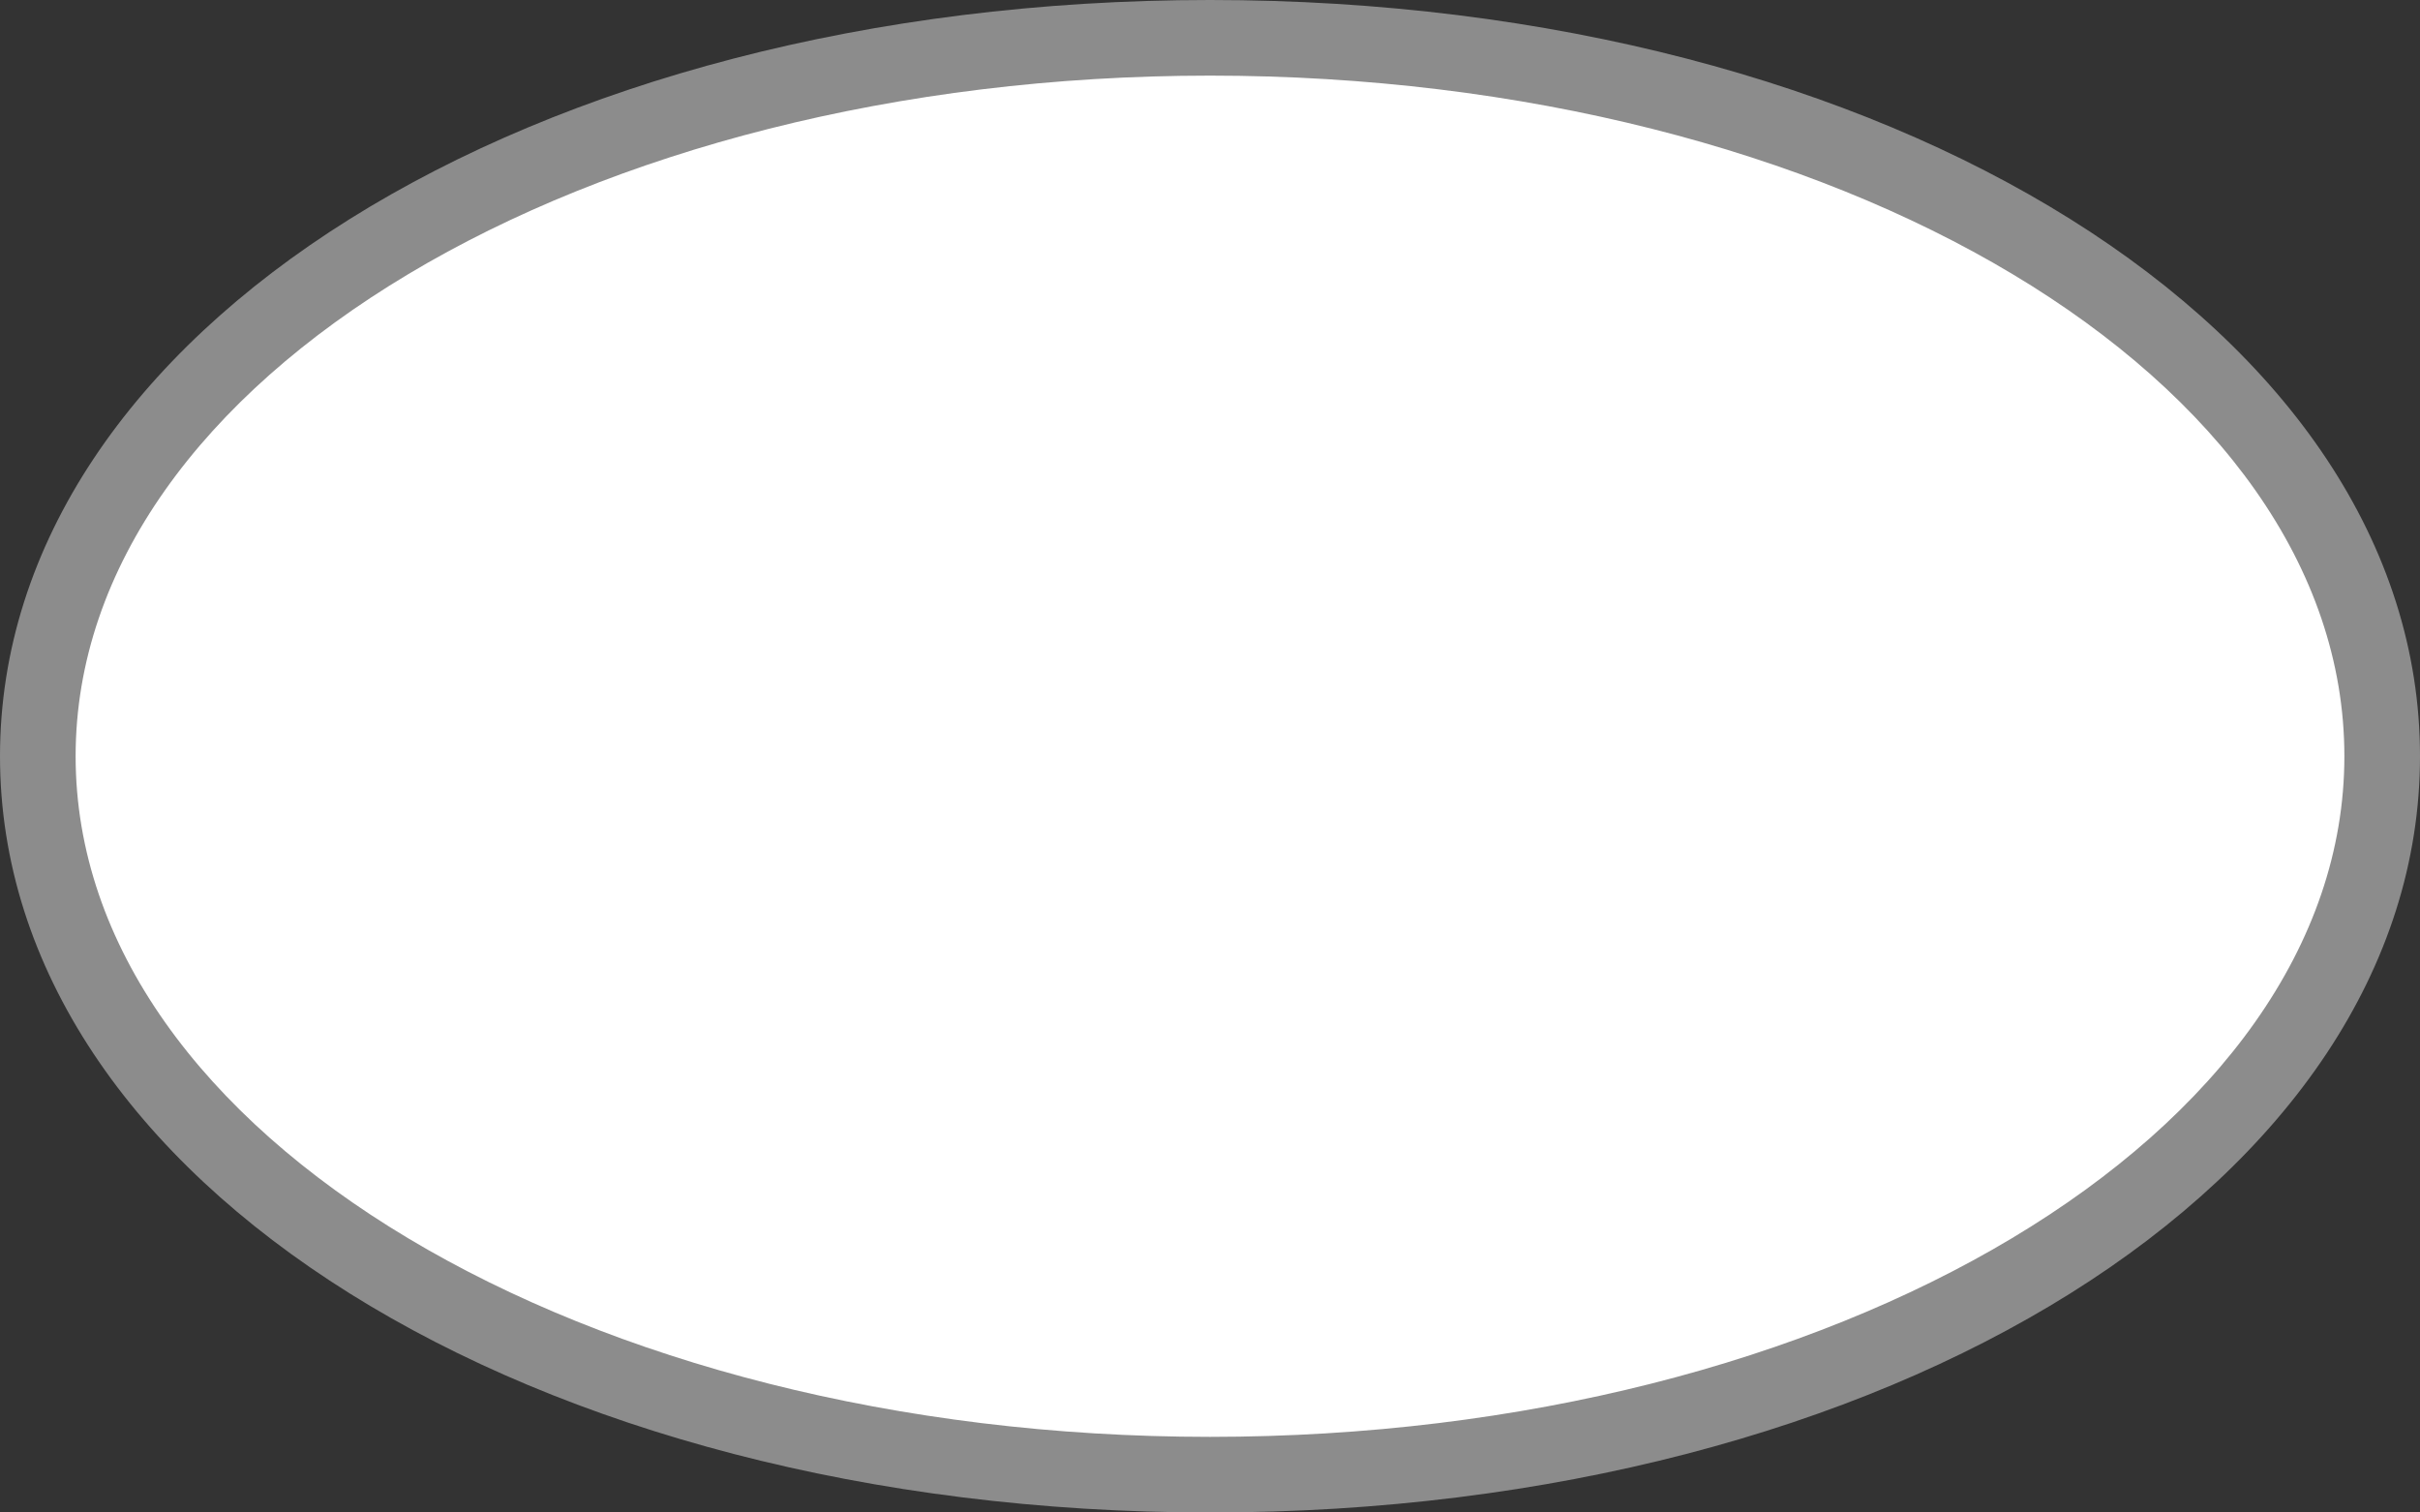 <svg xmlns="http://www.w3.org/2000/svg" viewBox="0 0 32 20" height="20" width="32"><rect x="0" y="0" width="32" height="20" fill="#333333" stroke="none"/><title>us-state-4.svg</title><g><path fill="#ffffff" d="M16,19.5C7.46,19.5.5,15.24.5,10S7.46.5,16,.5,31.54,4.76,31.54,10,24.58,19.5,16,19.5Z"></path><path fill="#8c8c8c" d="M16,1c8.3,0,15,4,15,9s-6.73,9-15,9S1,15,1,10,7.73,1,16,1m0-1C7,0,0,4.39,0,10S7,20,16,20s16-4.39,16-10S25,0,16,0Z"></path></g></svg>